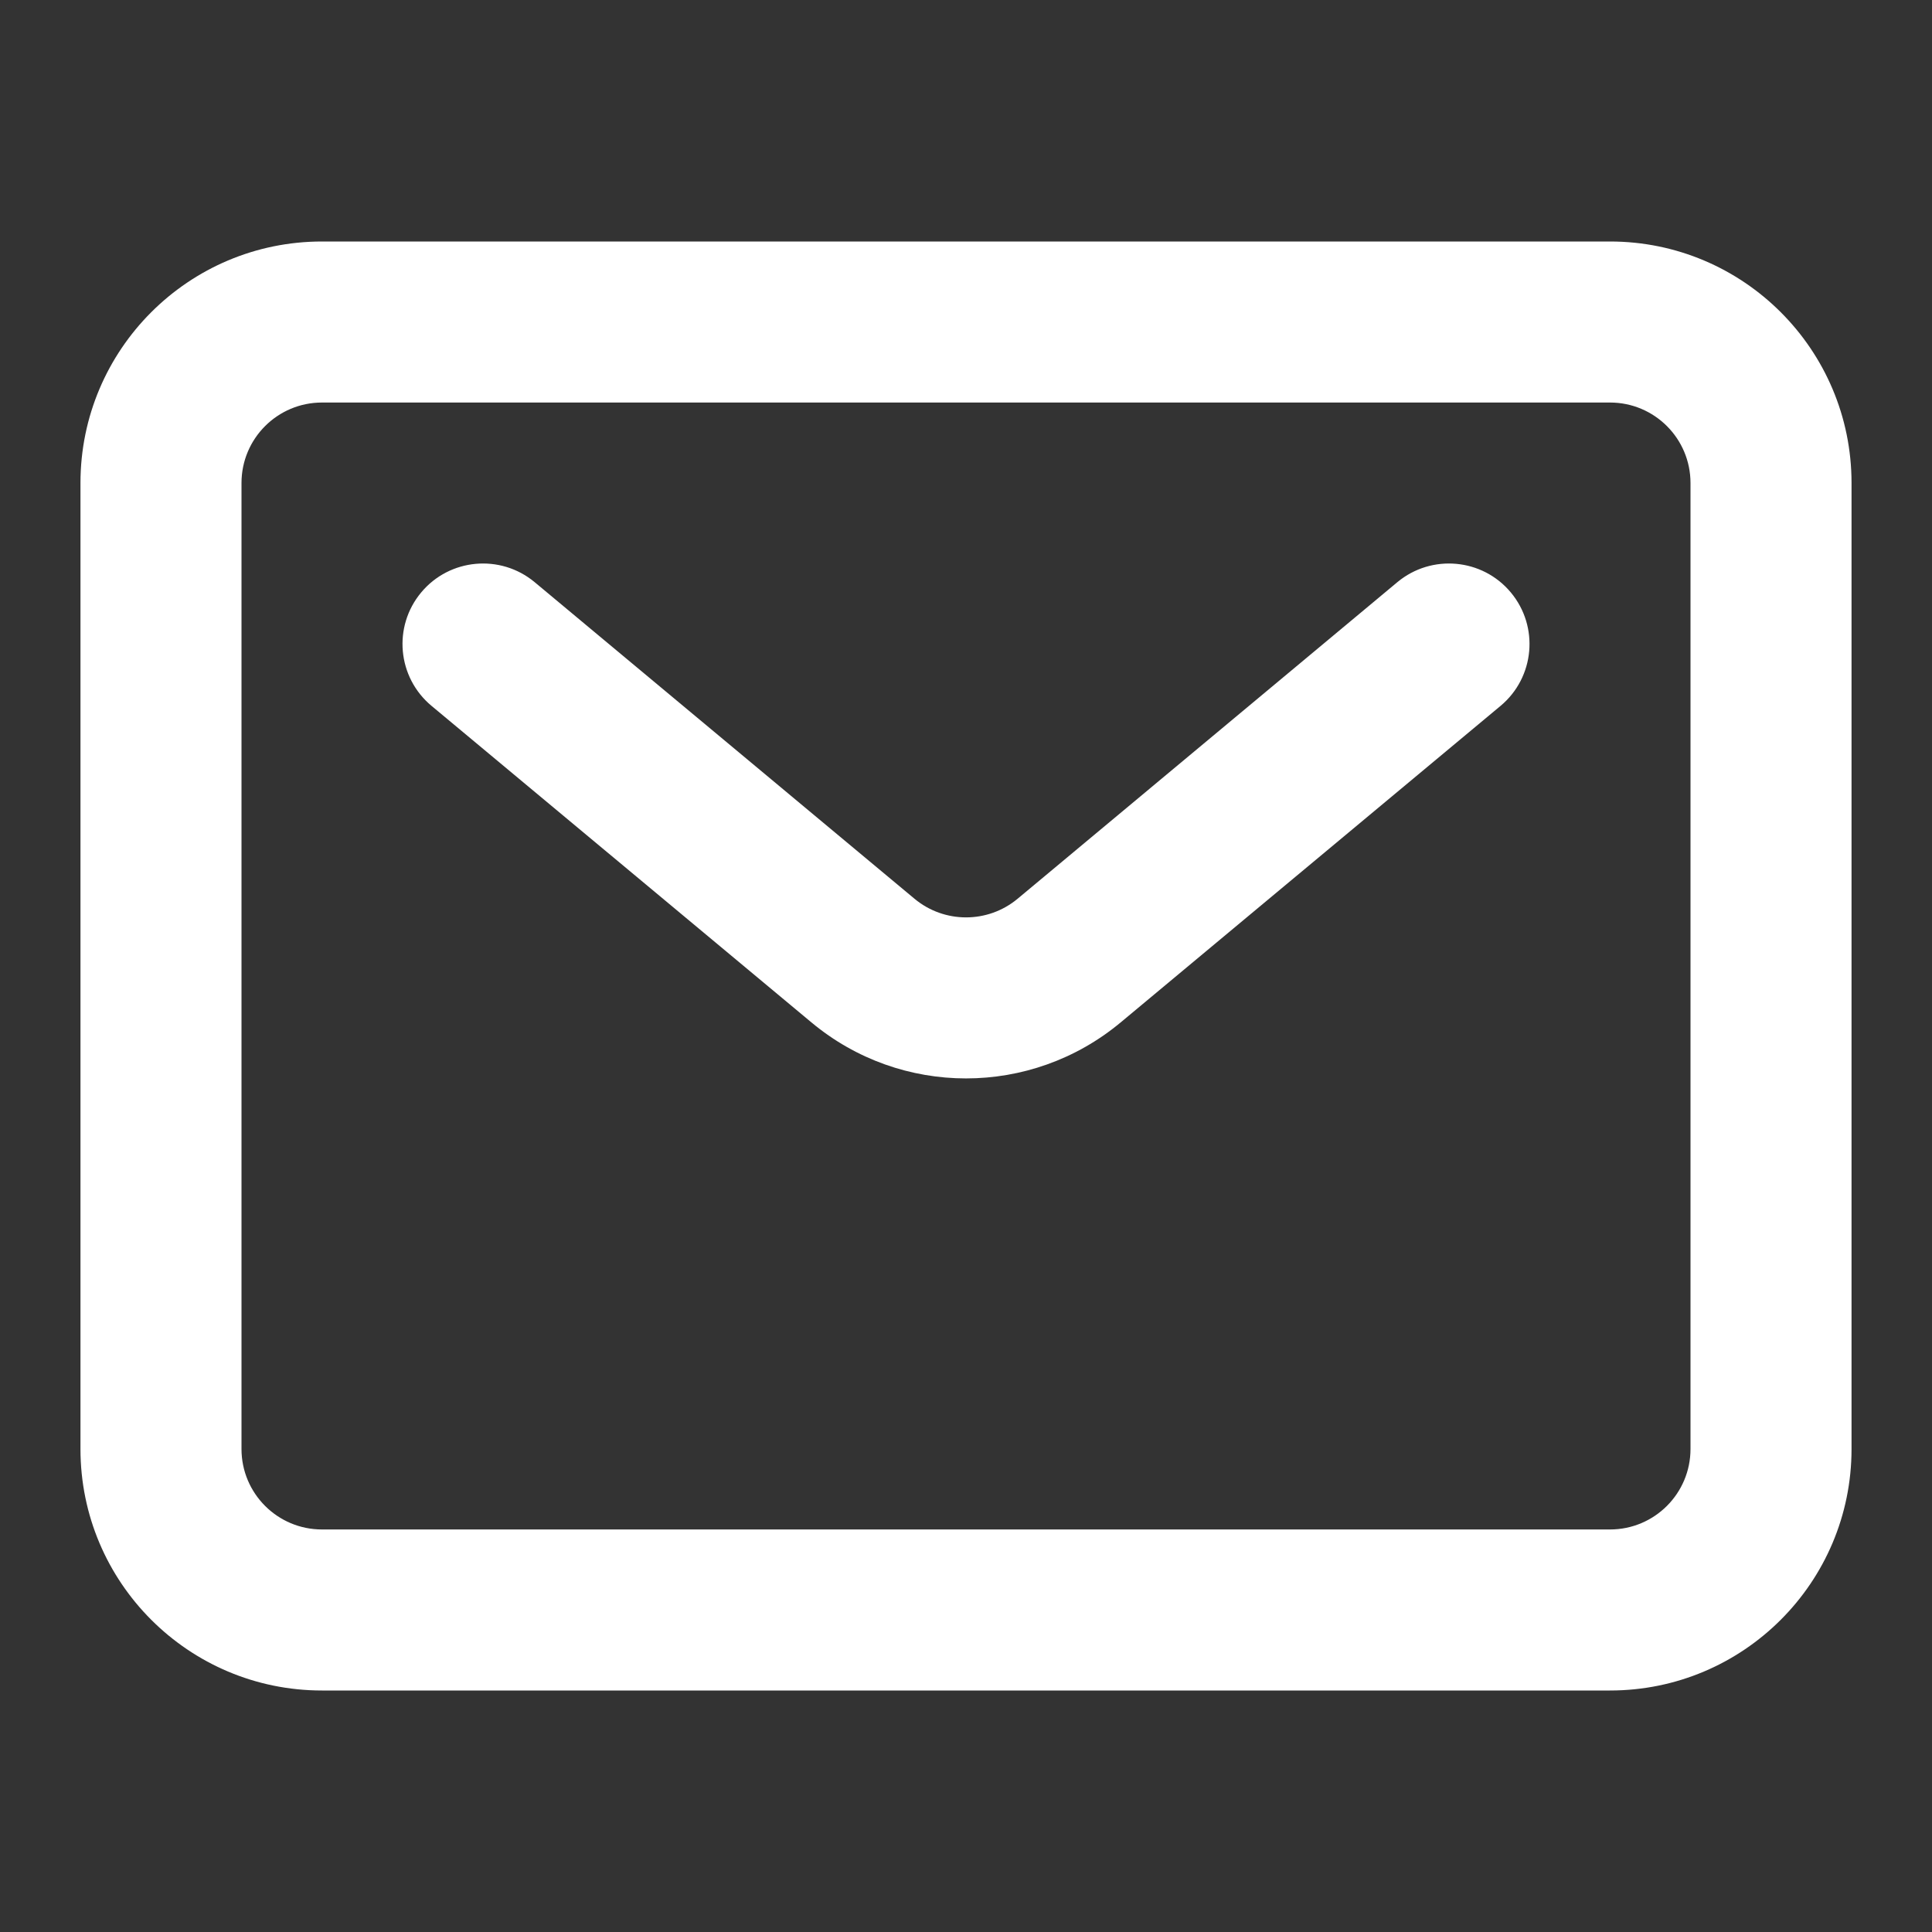 <svg width="20" height="20" viewBox="0 0 20 20" fill="none" xmlns="http://www.w3.org/2000/svg">
<rect x="0" y="0" width="20" height="20" fill="#333333" stroke="none"/>
<path fill-rule="evenodd" clip-rule="evenodd" d="M16.667 4.167H3.333C2.873 4.167 2.5 4.54 2.5 5V15C2.5 15.46 2.873 15.833 3.333 15.833H16.667C17.127 15.833 17.5 15.46 17.5 15V5C17.5 4.54 17.127 4.167 16.667 4.167ZM3.333 2.5C1.953 2.5 0.833 3.619 0.833 5V15C0.833 16.381 1.953 17.5 3.333 17.5H16.667C18.047 17.5 19.167 16.381 19.167 15V5C19.167 3.619 18.047 2.5 16.667 2.5H3.333Z" fill="white"/>
<path fill-rule="evenodd" clip-rule="evenodd" d="M4.36 6.133C4.654 5.78 5.18 5.732 5.534 6.026L9.467 9.304C9.776 9.561 10.225 9.561 10.534 9.304L14.466 6.026C14.82 5.732 15.346 5.78 15.64 6.133C15.935 6.487 15.887 7.012 15.534 7.307L11.601 10.584C10.673 11.357 9.327 11.357 8.4 10.584L4.467 7.307C4.113 7.012 4.065 6.487 4.36 6.133Z" fill="white"/>
</svg>
